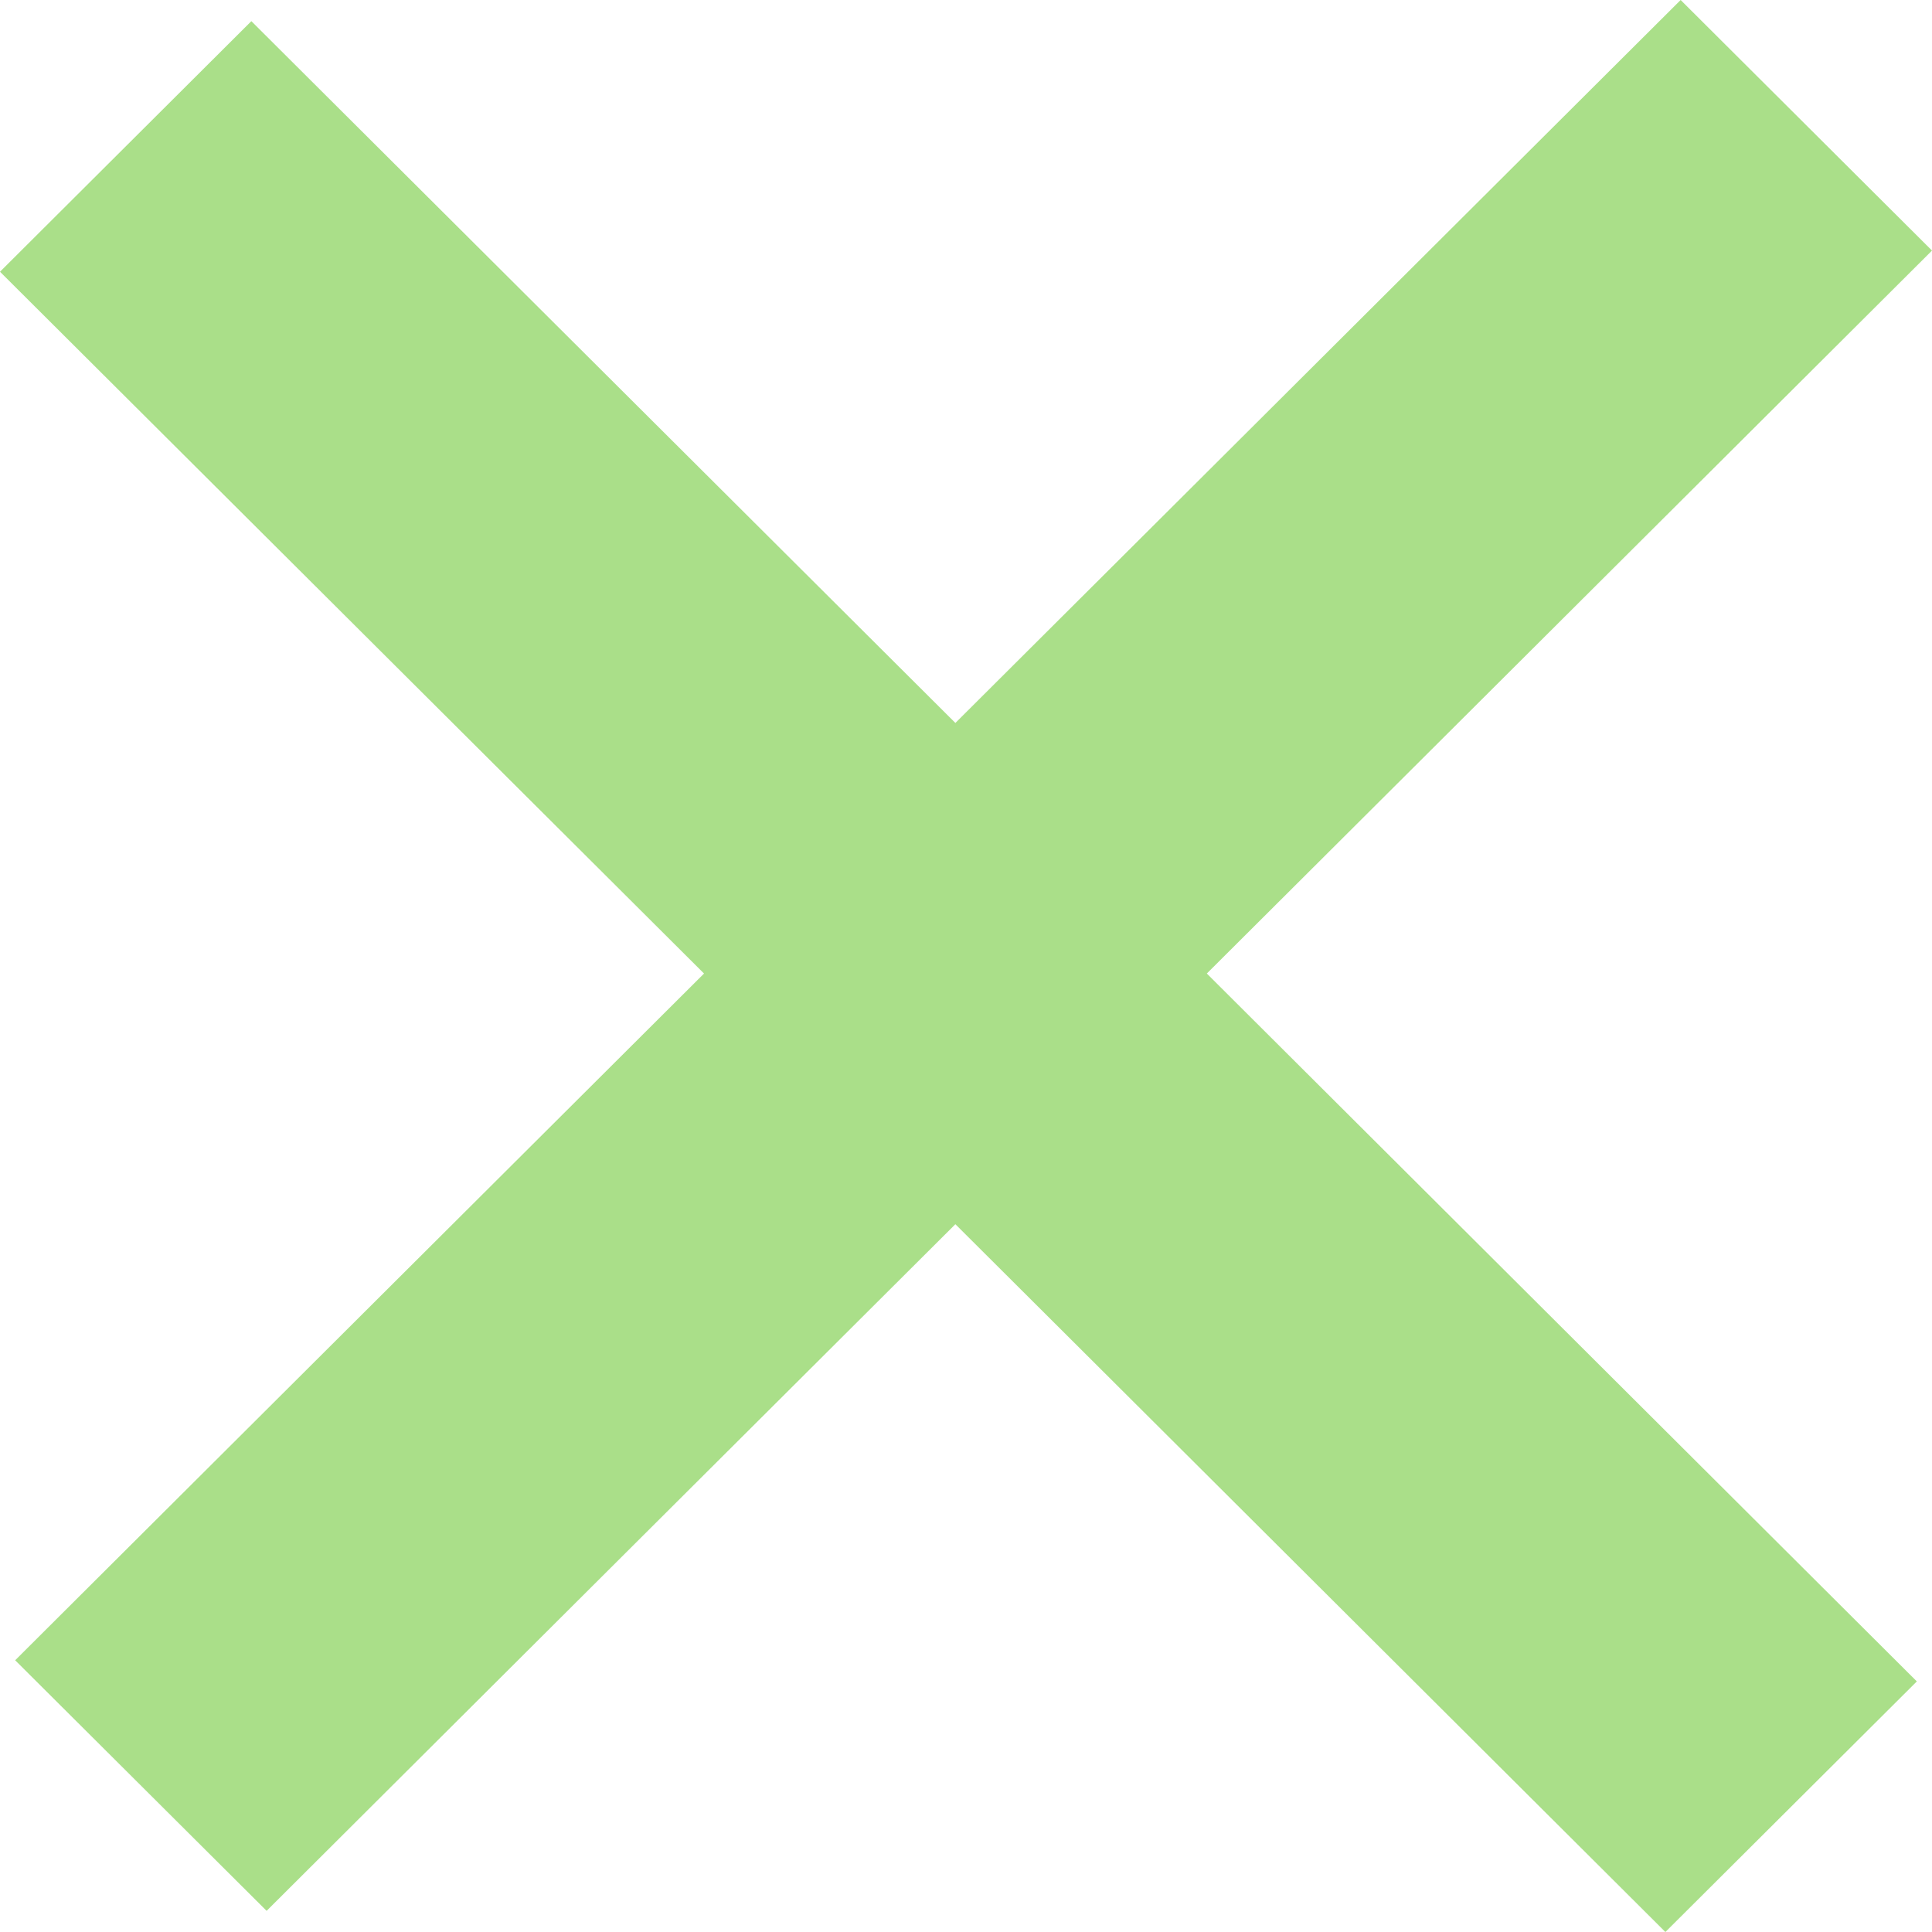 <svg width="20" height="20" viewBox="0 0 20 20" fill="none" xmlns="http://www.w3.org/2000/svg">
<path d="M0.157 17.187L2.76 19.781L9.89 12.673L17.24 20L19.843 17.406L12.493 10.078L20 2.594L17.398 0L9.89 7.484L2.602 0.219L0 2.813L7.288 10.078L0.157 17.187Z" fill="#AADF89"/>
</svg>
